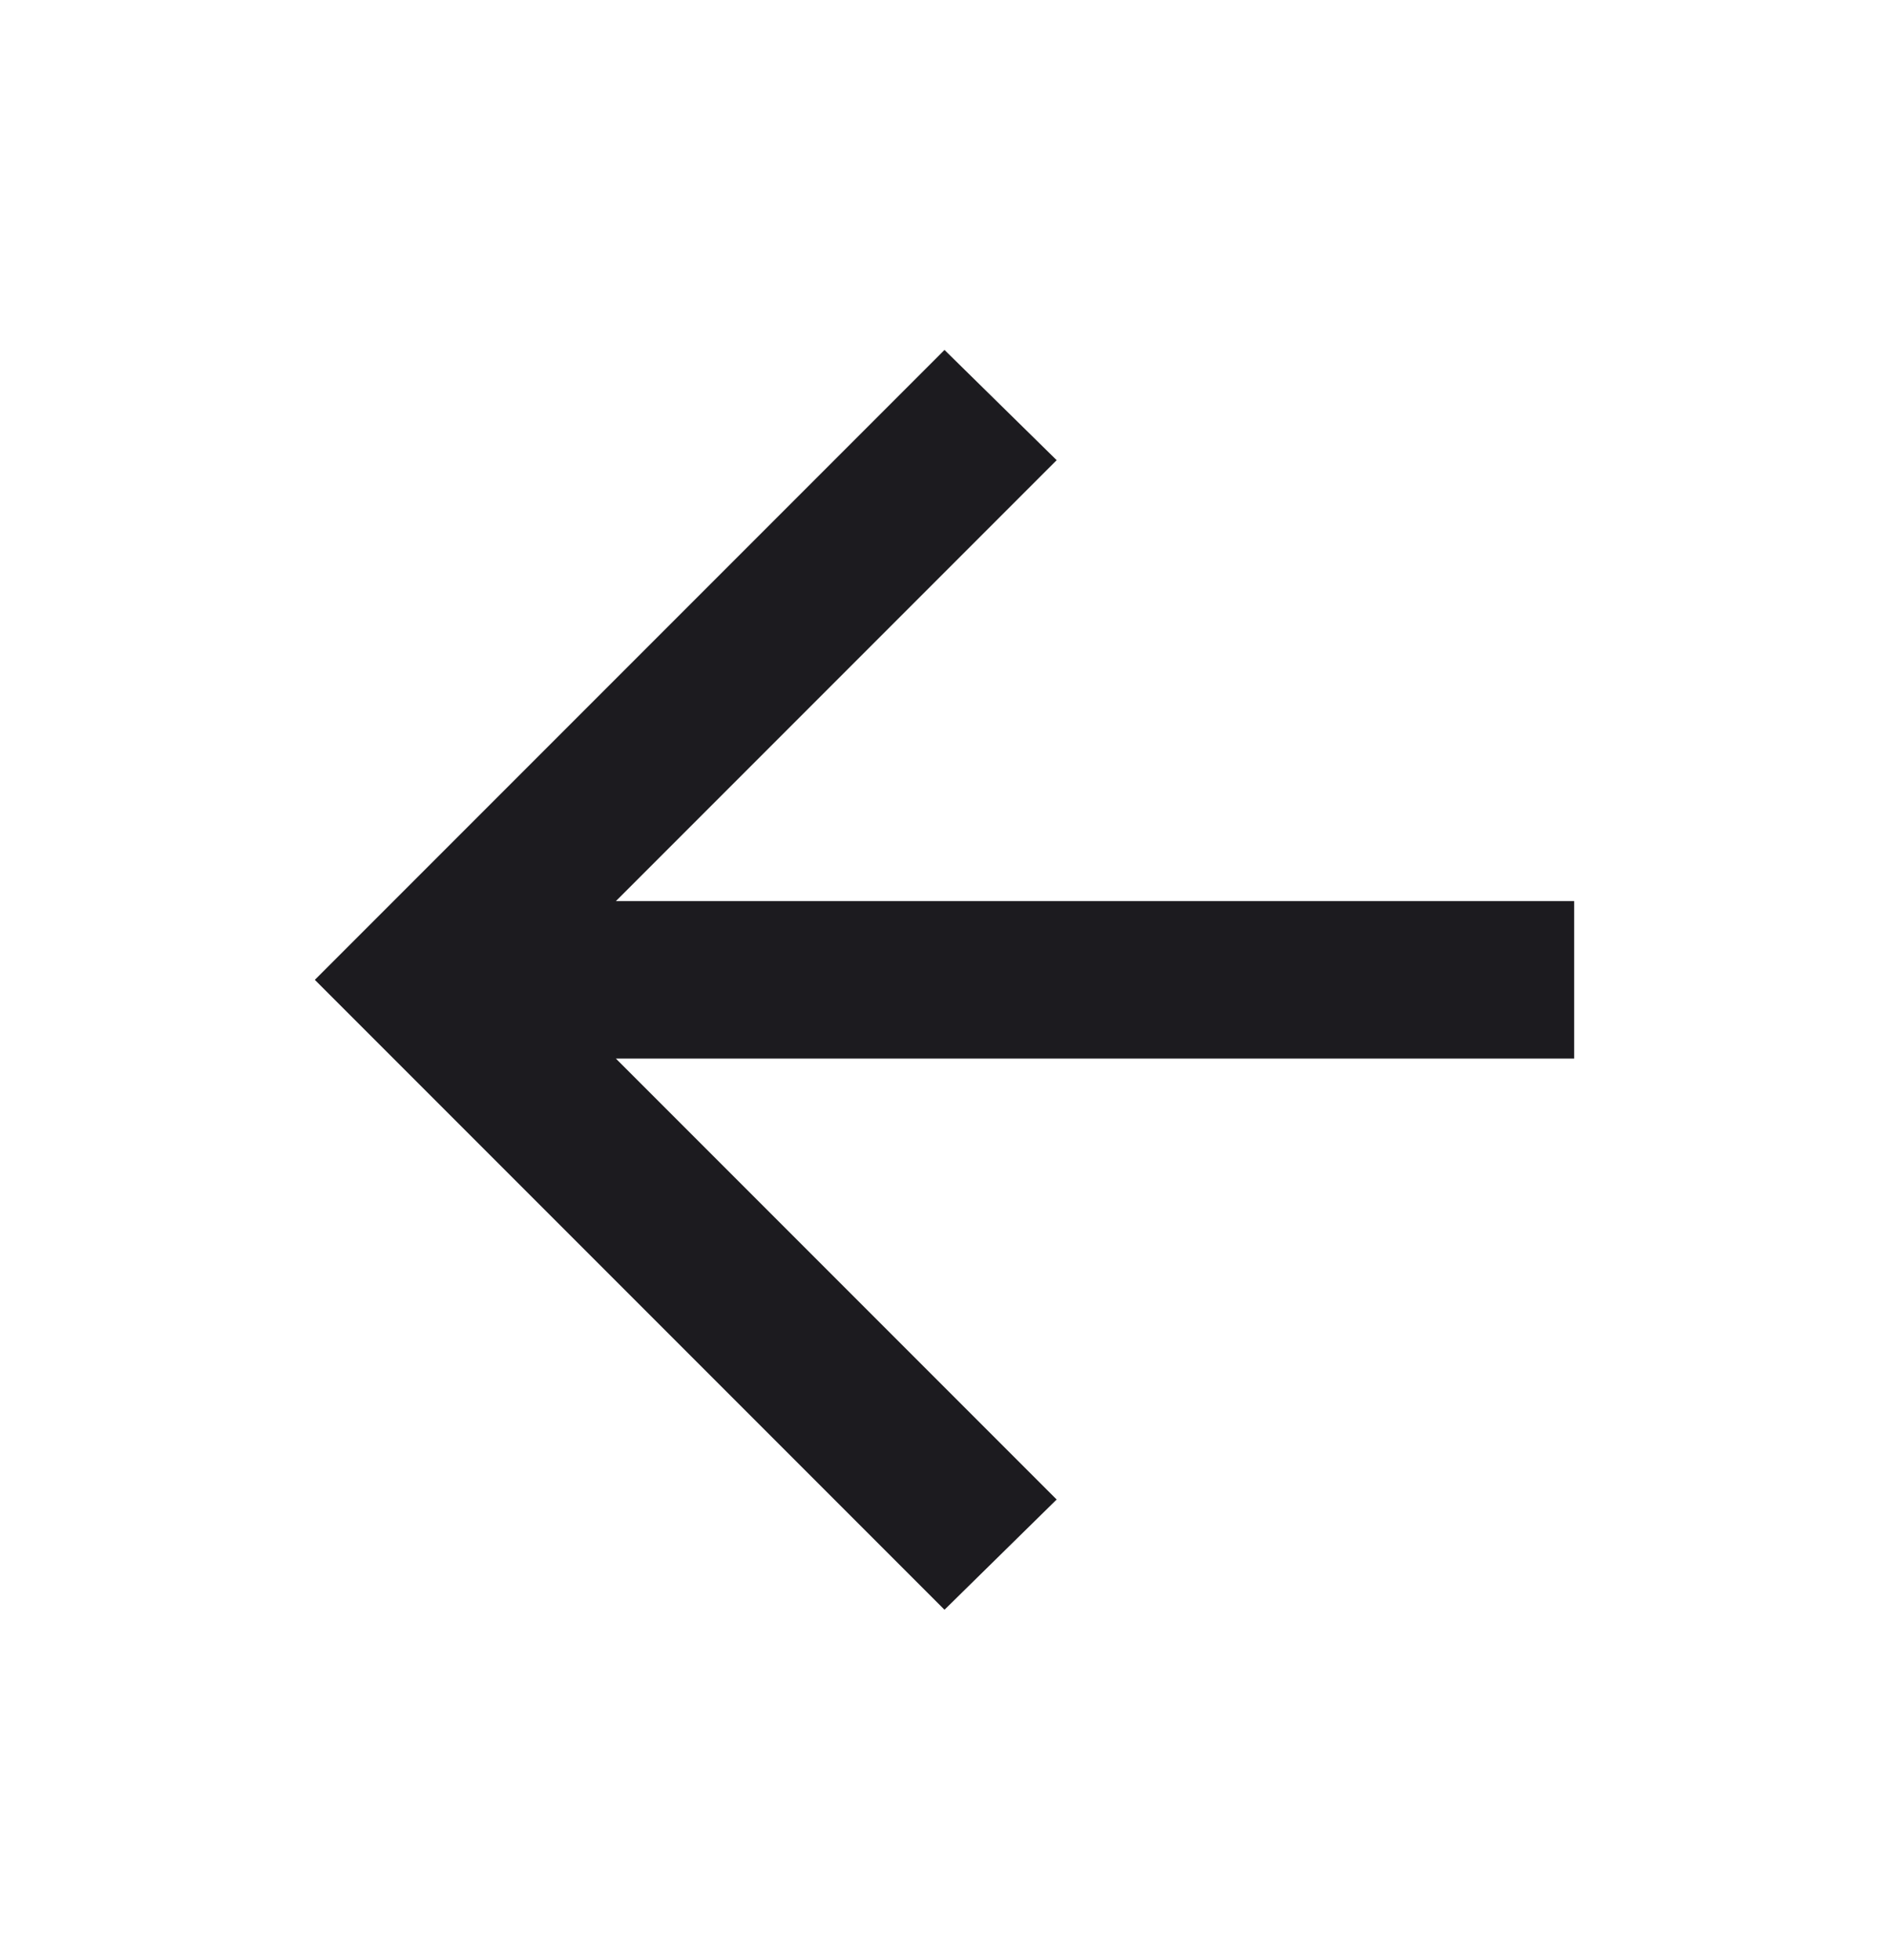 <svg width="27" height="28" viewBox="0 0 27 28" fill="none" xmlns="http://www.w3.org/2000/svg">
<mask id="mask0_360_2620" style="mask-type:alpha" maskUnits="userSpaceOnUse" x="0" y="0" width="27" height="28">
<rect y="0.5" width="27" height="27" fill="#D9D9D9"/>
</mask>
<g mask="url(#mask0_360_2620)">
<path d="M8.803 15.125L15.103 21.425L13.5 23L4.5 14L13.5 5L15.103 6.575L8.803 12.875H22.5V15.125H8.803Z" fill="#1C1B1F"/>
</g>
</svg>
